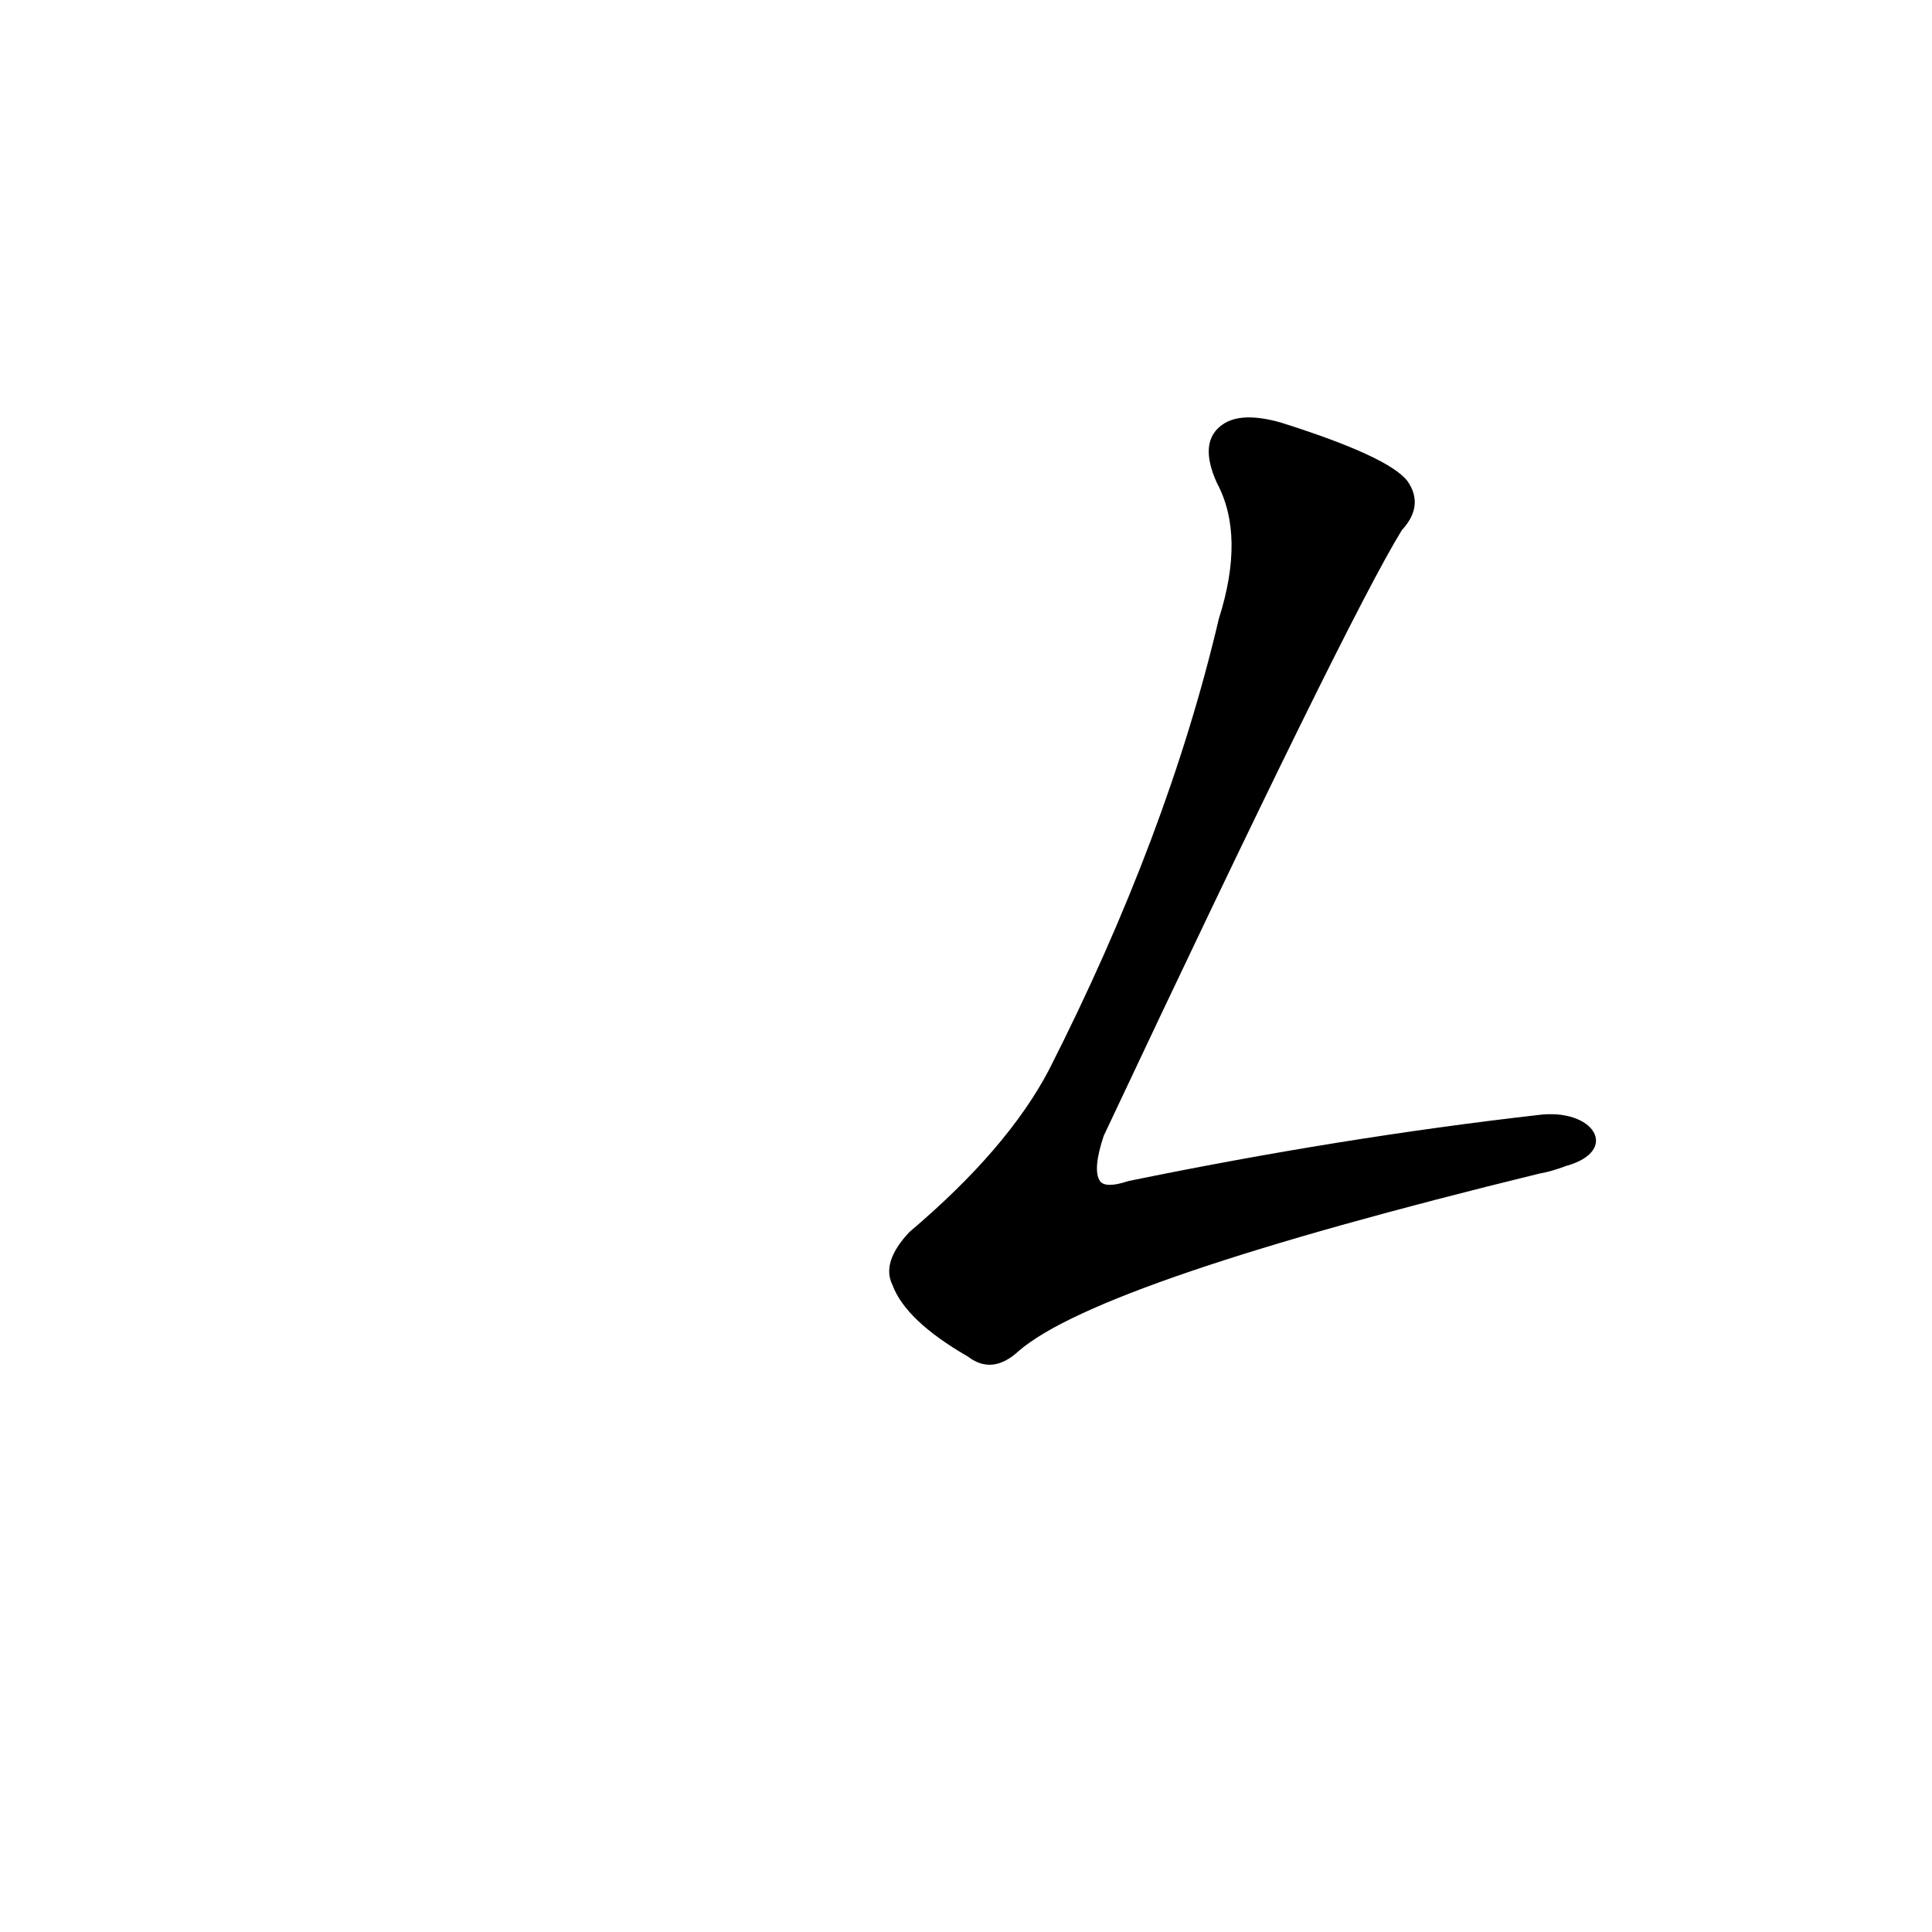 <?xml version='1.0' encoding='utf-8'?>
<svg xmlns="http://www.w3.org/2000/svg" version="1.1" viewBox="0 0 1024 1024"><g transform="scale(1, -1) translate(0, -900)"><path d="M 815 309 Q 710 297 598 274 Q 586 270 583 274 Q 579 280 585 298 Q 714 572 743 619 Q 755 632 746 645 Q 736 658 679 676 Q 658 682 648 675 Q 635 666 645 644 Q 660 616 646 572 Q 619 457 556 333 Q 534 291 482 247 Q 467 231 473 219 Q 480 200 513 181 Q 526 171 540 184 Q 583 221 816 278 Q 822 279 830 282 C 859 290 845 313 815 309 Z" fill="black" /></g></svg>